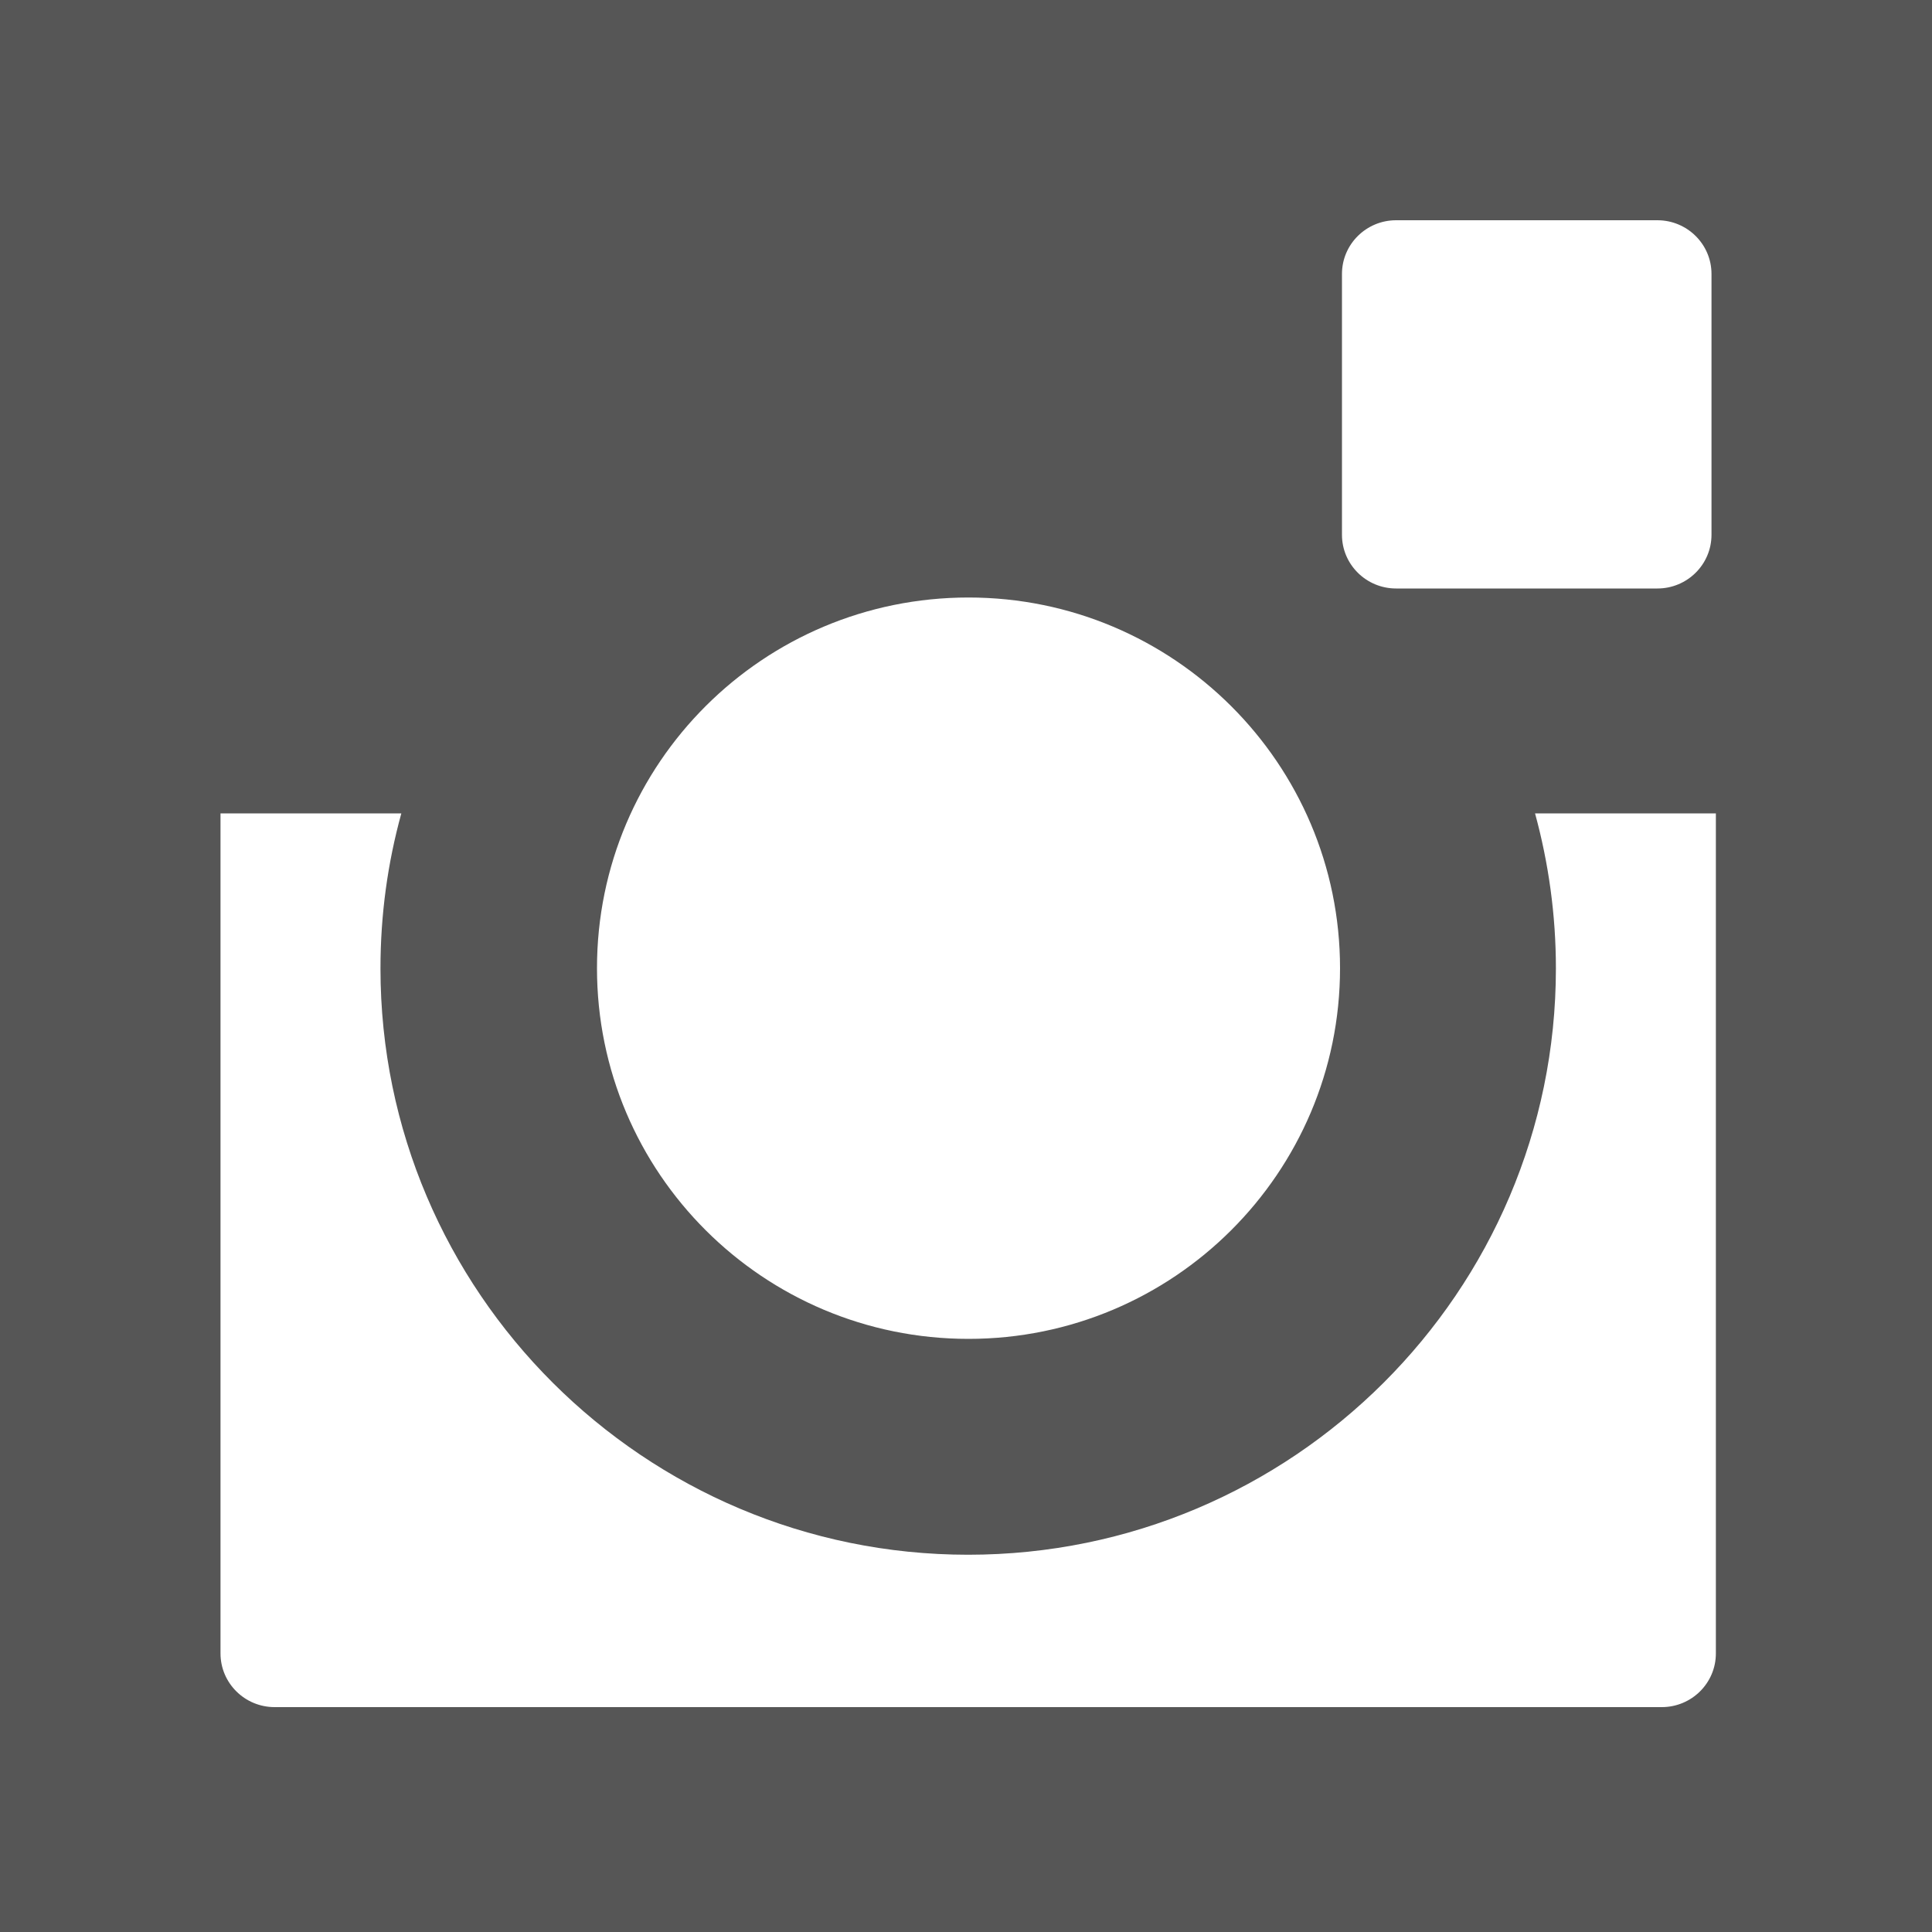 <?xml version="1.0" encoding="UTF-8"?>
<svg width="15px" height="15px" viewBox="0 0 15 15" version="1.1" xmlns="http://www.w3.org/2000/svg" xmlns:xlink="http://www.w3.org/1999/xlink">
    <!-- Generator: Sketch 53.1 (72631) - https://sketchapp.com -->
    <title>Shape</title>
    <desc>Created with Sketch.</desc>
    <g id="Page-1" stroke="none" stroke-width="1" fill="none" fill-rule="evenodd" opacity="0.662">
        <g id="Projects-single" transform="translate(-1255, -924)" fill="#000000" fill-rule="nonzero">
            <g id="Details" transform="translate(1128, 824)">
                <g id="social-media-icons" transform="translate(76, 100)">
                    <path d="M64.322,12.837 C64.322,13.068 64.133,13.254 63.902,13.254 L53.132,13.254 C52.901,13.254 52.712,13.068 52.712,12.837 L52.712,6.315 L54.116,6.315 C54.01,6.699 53.954,7.101 53.954,7.519 C53.954,10.028 56.001,12.071 58.517,12.071 C61.033,12.071 63.08,10.028 63.08,7.519 C63.08,7.103 63.023,6.699 62.918,6.315 L64.322,6.315 L64.322,12.837 L64.322,12.837 Z M58.519,4.639 C60.112,4.639 61.404,5.929 61.404,7.517 C61.404,9.105 60.112,10.395 58.519,10.395 C56.926,10.395 55.635,9.107 55.635,7.517 C55.635,5.926 56.926,4.639 58.519,4.639 L58.519,4.639 Z M61.419,2.127 C61.419,1.896 61.608,1.71 61.839,1.71 L63.868,1.71 C64.099,1.71 64.288,1.896 64.288,2.127 L64.288,4.152 C64.288,4.383 64.099,4.569 63.868,4.569 L61.839,4.569 C61.608,4.569 61.419,4.383 61.419,4.152 L61.419,2.127 Z M51,15 L66,15 L66,0 L51,0 L51,15 Z" id="Shape"></path>
                </g>
            </g>
        </g>
    </g>
</svg>
